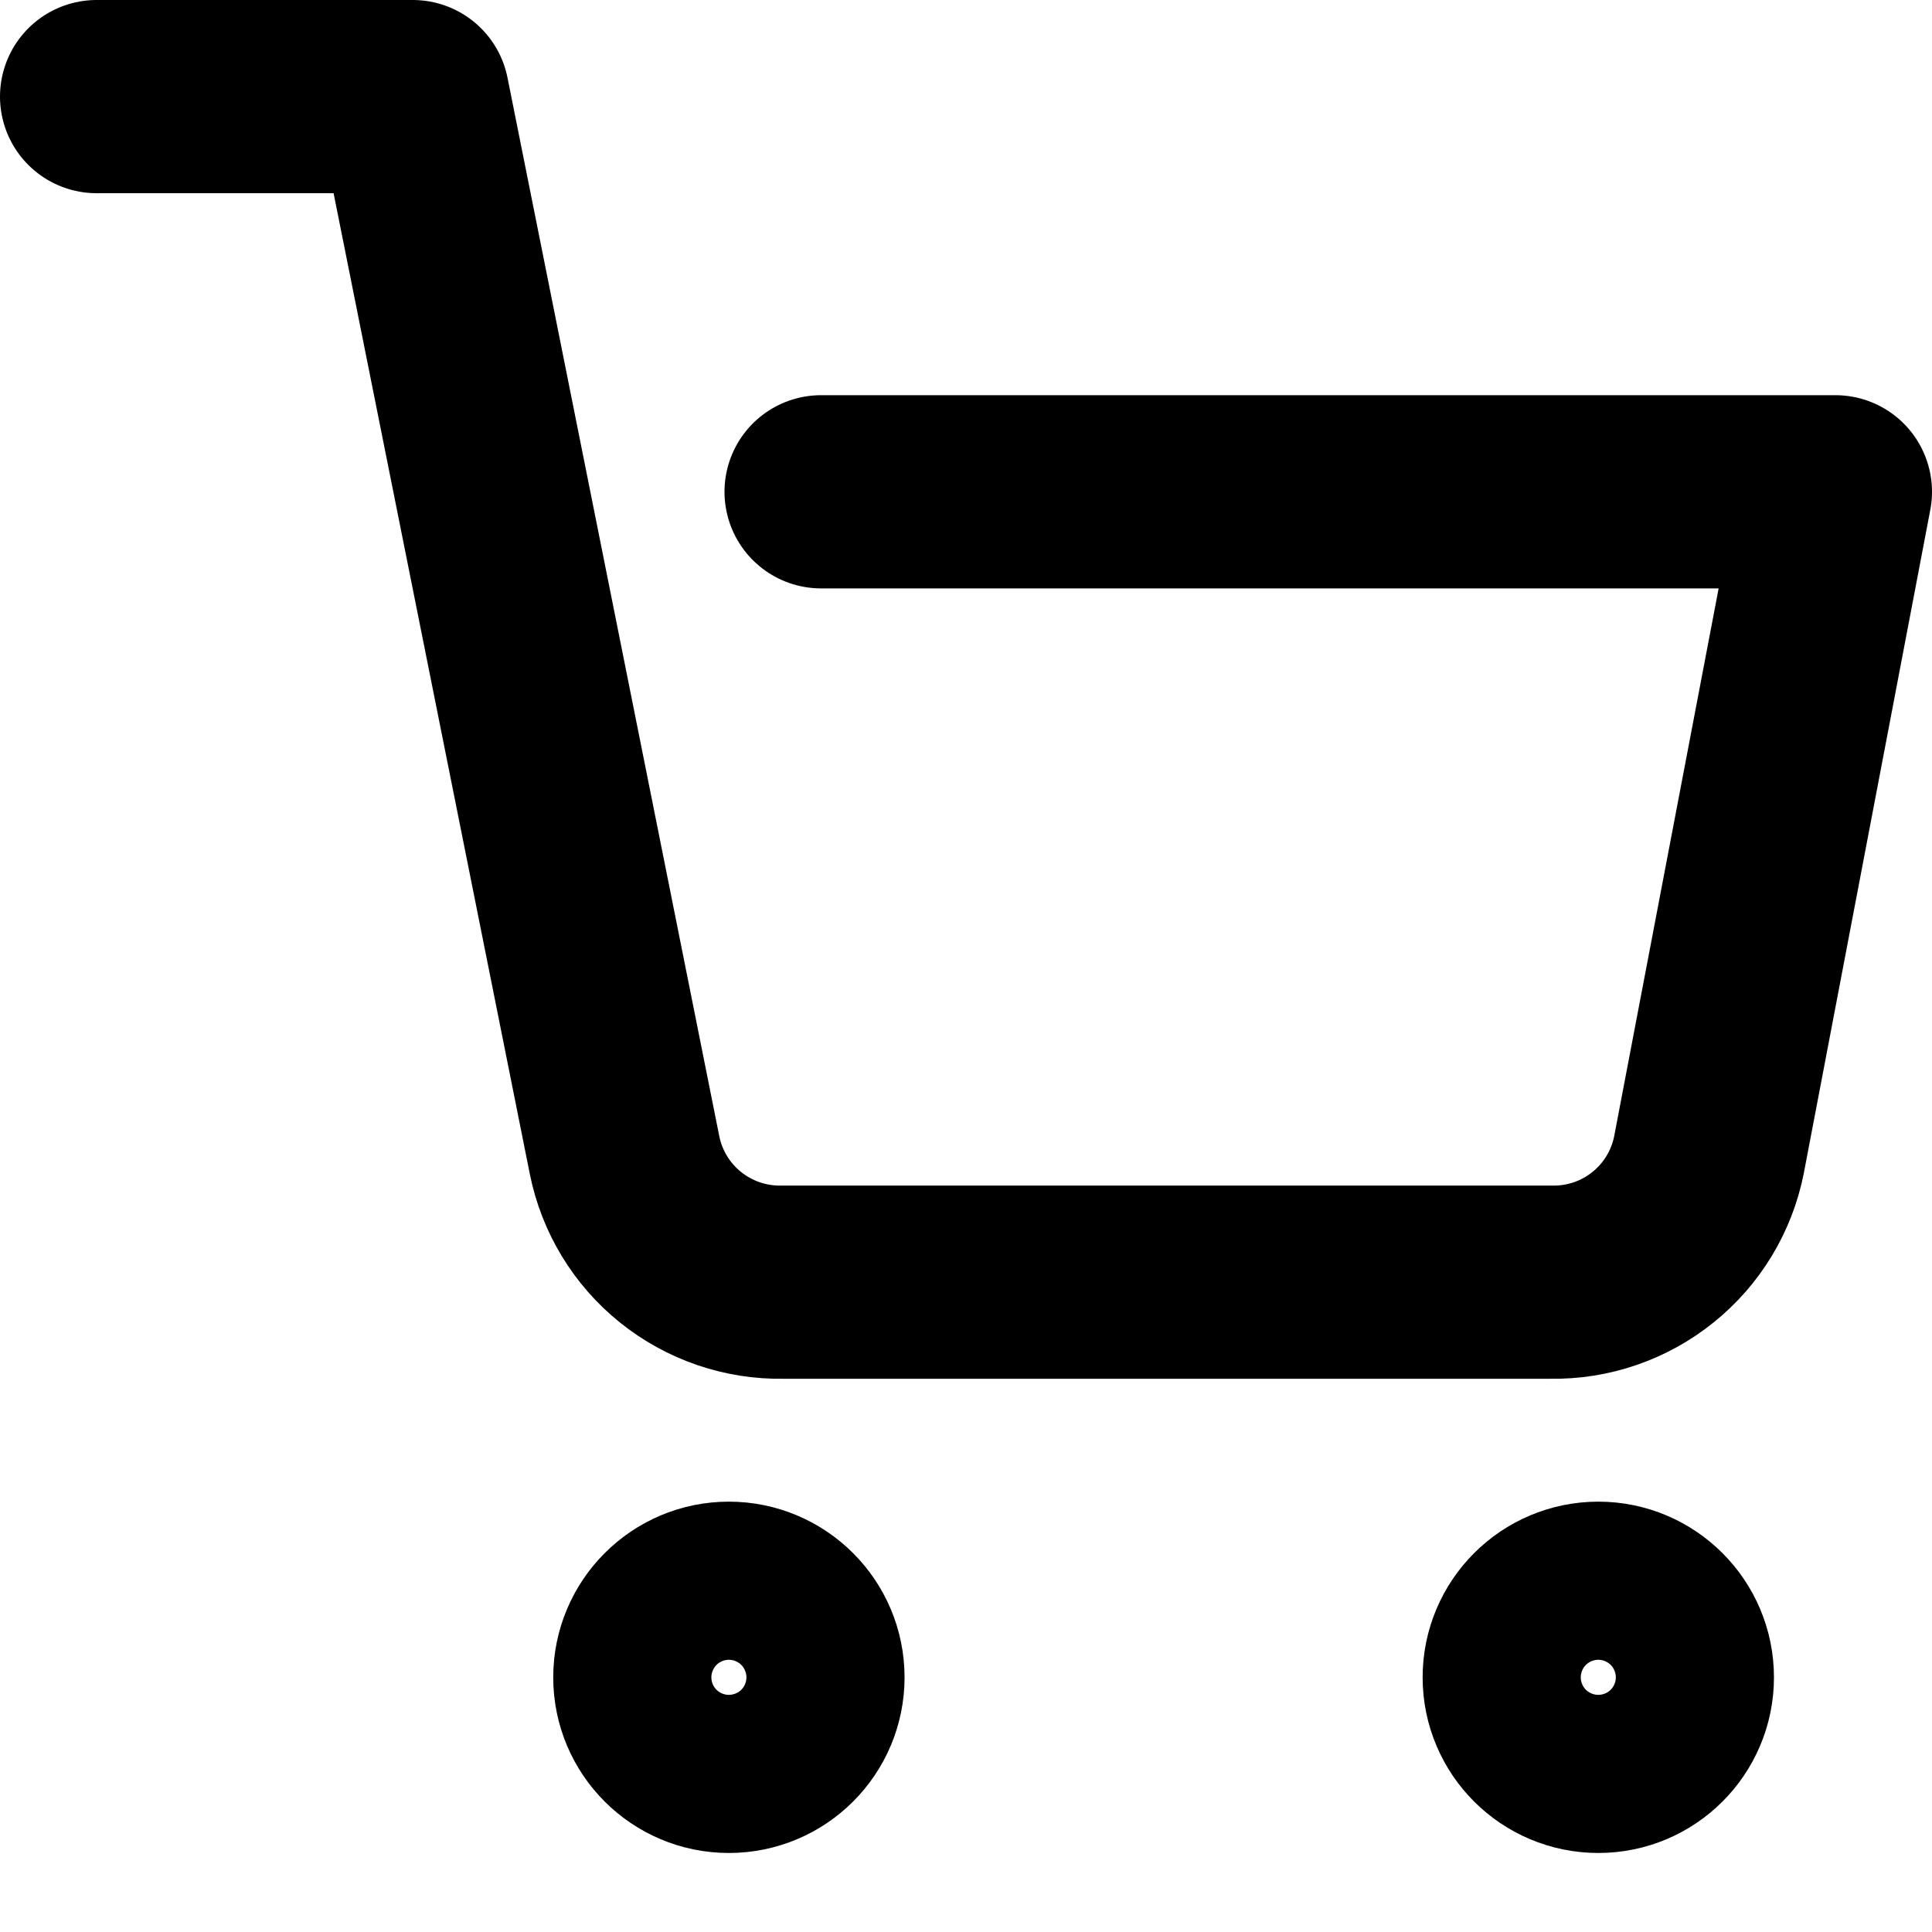 <svg width="20" height="20" viewBox="0 0 20 20" fill="none" xmlns="http://www.w3.org/2000/svg">
<path d="M7.545 18.182C7.997 18.182 8.364 17.816 8.364 17.364C8.364 16.912 7.997 16.545 7.545 16.545C7.094 16.545 6.727 16.912 6.727 17.364C6.727 17.816 7.094 18.182 7.545 18.182Z" stroke="black" stroke-width="2" stroke-linecap="round" stroke-linejoin="round"/>
<path d="M16.546 18.182C16.997 18.182 17.364 17.816 17.364 17.364C17.364 16.912 16.997 16.545 16.546 16.545C16.094 16.545 15.727 16.912 15.727 17.364C15.727 17.816 16.094 18.182 16.546 18.182Z" stroke="black" stroke-width="2" stroke-linecap="round" stroke-linejoin="round"/>
<path d="M1 1H4.273L6.465 11.956C6.54 12.332 6.745 12.671 7.044 12.911C7.344 13.152 7.718 13.28 8.102 13.273H16.055C16.439 13.28 16.813 13.152 17.112 12.911C17.411 12.671 17.616 12.332 17.691 11.956L19 5.091H8.5" stroke="black" stroke-width="2" stroke-linecap="round" stroke-linejoin="round"/>
</svg>
